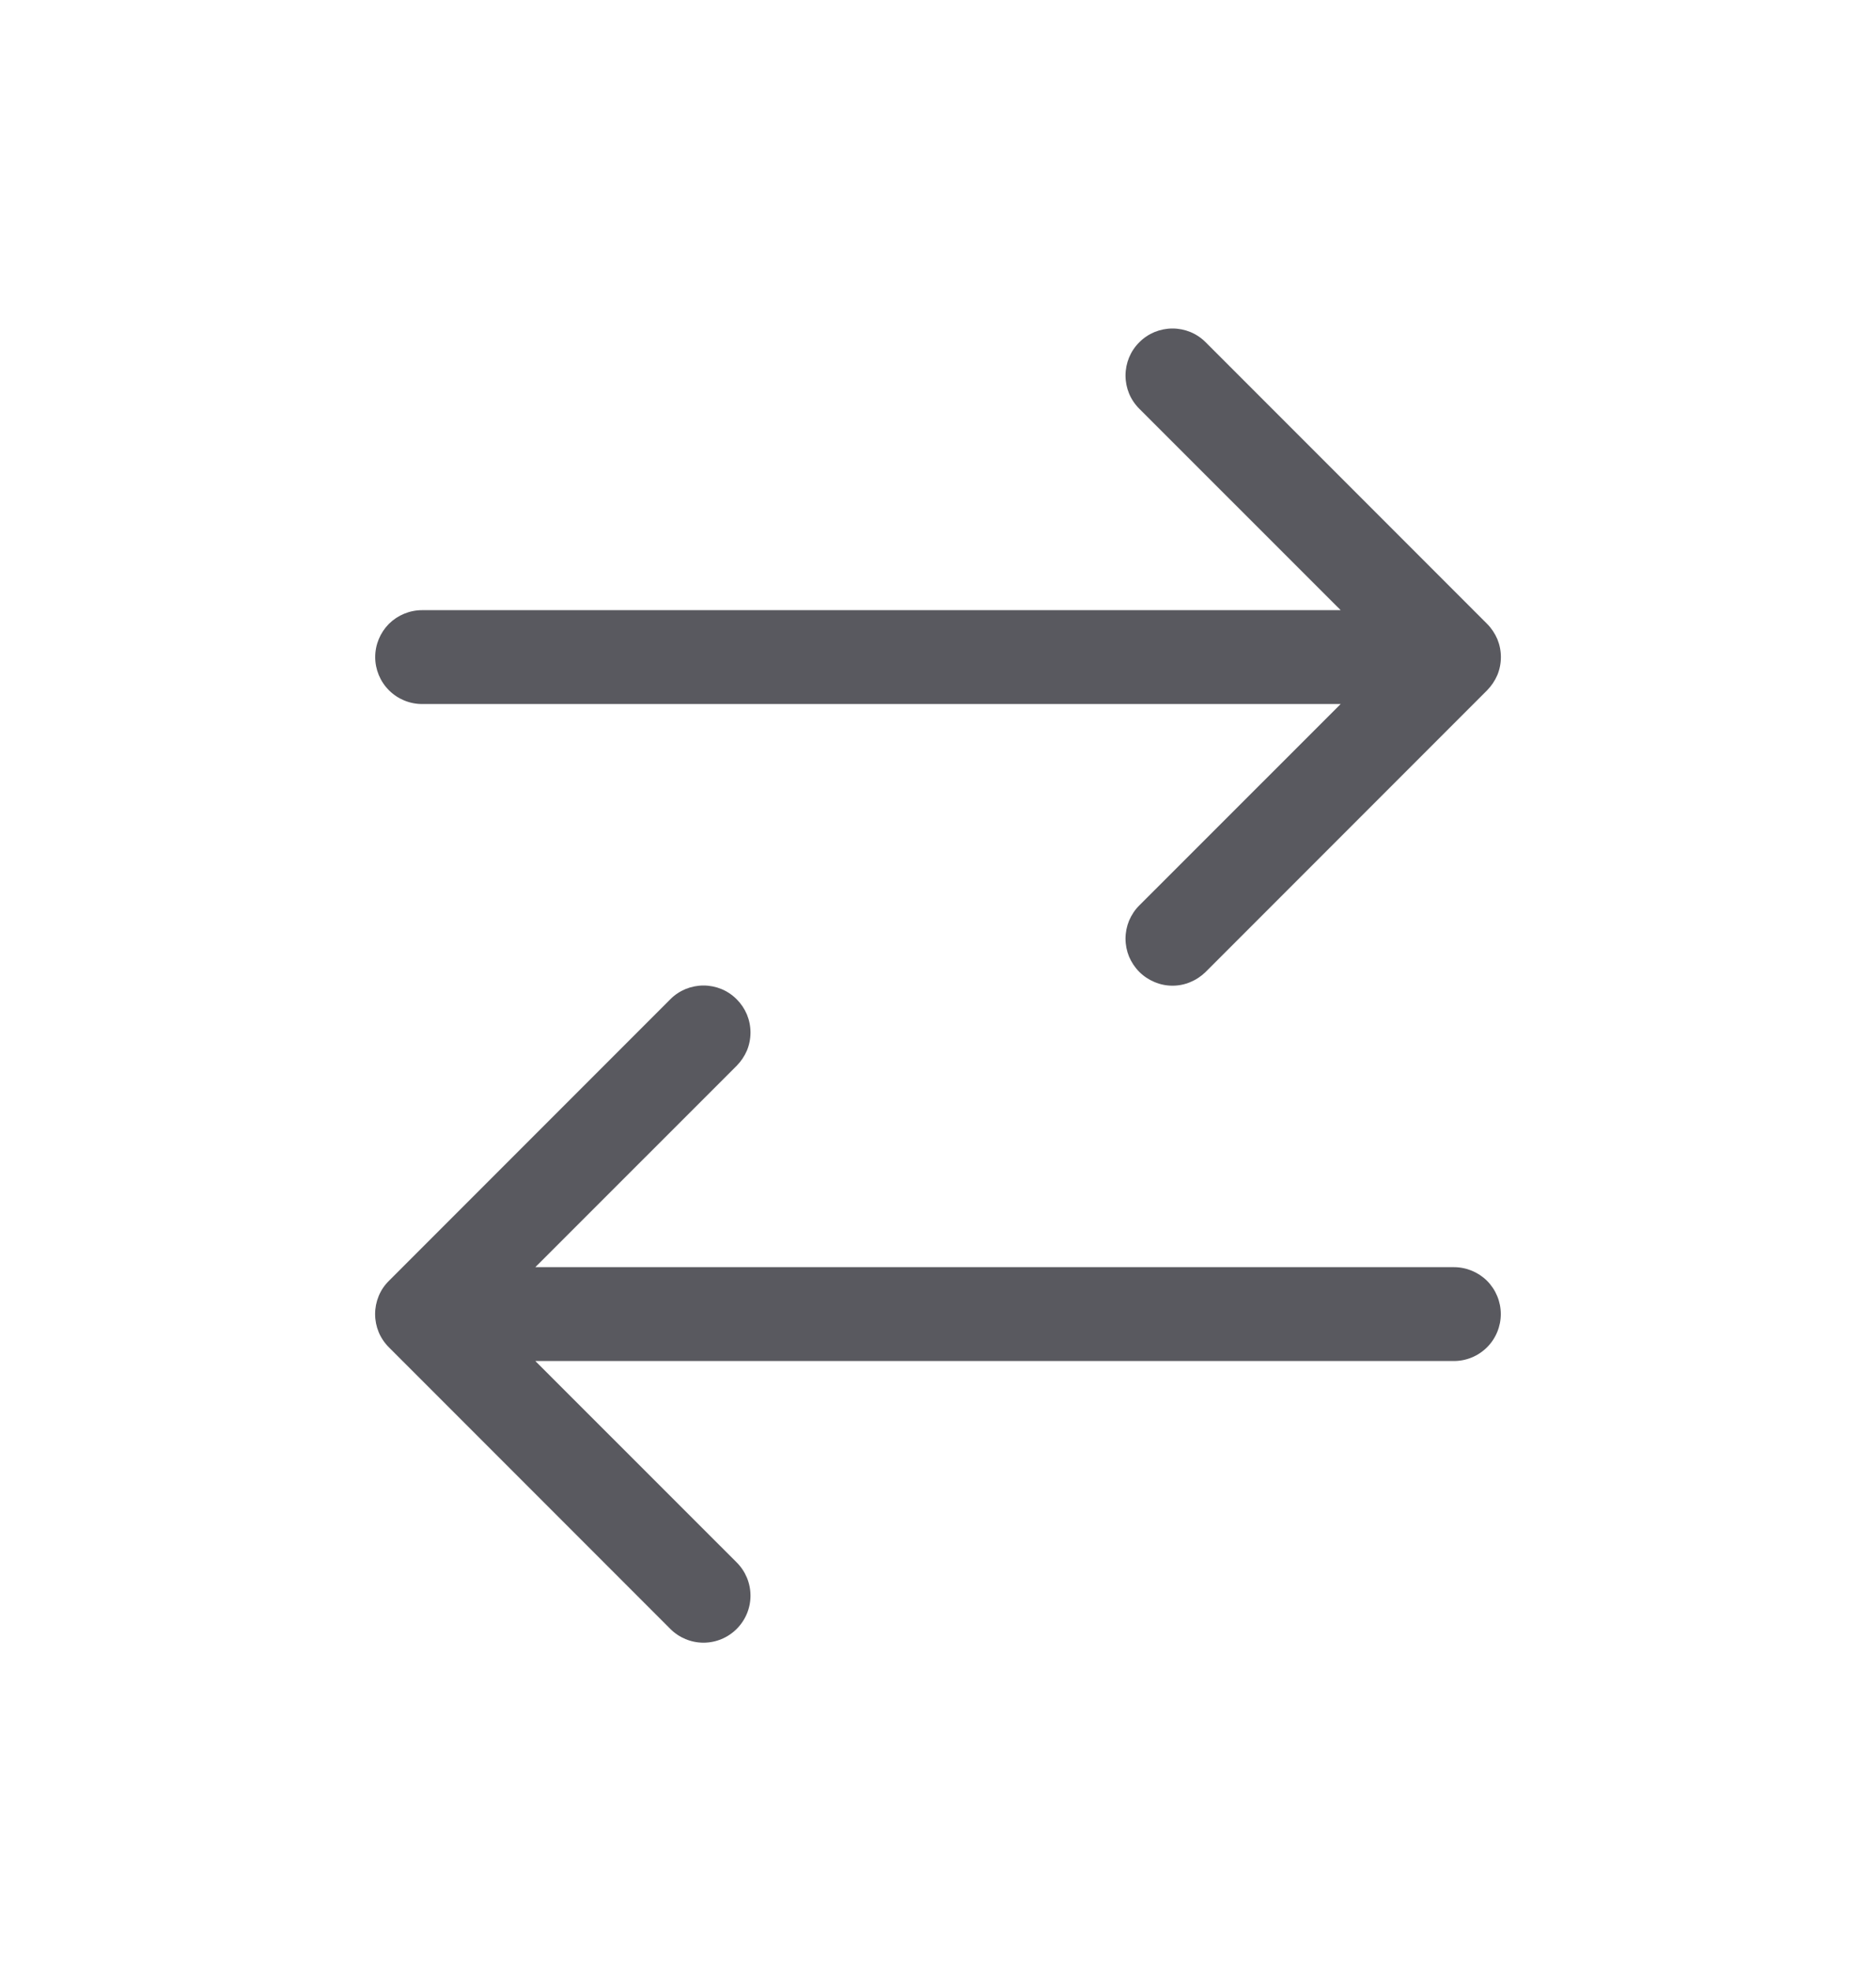 <svg xmlns="http://www.w3.org/2000/svg" width="20" height="21" viewBox="0 0 20 21" fill="none">
    <path d="M12.146 3.647C12.192 3.6 12.248 3.563 12.308 3.538C12.369 3.513 12.434 3.5 12.5 3.5C12.566 3.5 12.631 3.513 12.692 3.538C12.752 3.563 12.807 3.6 12.854 3.647L15.854 6.647C15.9 6.693 15.937 6.749 15.963 6.809C15.988 6.87 16.001 6.935 16.001 7.001C16.001 7.067 15.988 7.132 15.963 7.193C15.937 7.253 15.9 7.308 15.854 7.355L12.854 10.355C12.807 10.401 12.752 10.438 12.691 10.463C12.631 10.489 12.566 10.502 12.5 10.502C12.434 10.502 12.369 10.489 12.308 10.463C12.248 10.438 12.192 10.401 12.146 10.355C12.099 10.308 12.063 10.253 12.037 10.193C12.012 10.132 11.999 10.067 11.999 10.001C11.999 9.935 12.012 9.87 12.037 9.809C12.063 9.749 12.099 9.693 12.146 9.647L14.293 7.501H4.5C4.367 7.501 4.24 7.448 4.146 7.354C4.053 7.261 4 7.133 4 7.001C4 6.868 4.053 6.741 4.146 6.647C4.24 6.554 4.367 6.501 4.5 6.501H14.293L12.146 4.355C12.099 4.308 12.062 4.253 12.037 4.193C12.012 4.132 11.999 4.067 11.999 4.001C11.999 3.935 12.012 3.87 12.037 3.809C12.062 3.749 12.099 3.693 12.146 3.647ZM7.854 10.647C7.9 10.693 7.937 10.748 7.963 10.809C7.988 10.87 8.001 10.935 8.001 11.001C8.001 11.067 7.988 11.132 7.963 11.193C7.937 11.253 7.9 11.308 7.854 11.355L5.707 13.501H15.5C15.633 13.501 15.76 13.554 15.854 13.647C15.947 13.741 16 13.868 16 14.001C16 14.133 15.947 14.261 15.854 14.354C15.76 14.448 15.633 14.501 15.5 14.501H5.707L7.854 16.647C7.948 16.741 8.001 16.868 8.001 17.001C8.001 17.134 7.948 17.261 7.854 17.355C7.76 17.449 7.633 17.502 7.5 17.502C7.367 17.502 7.24 17.449 7.146 17.355L4.146 14.355C4.099 14.308 4.062 14.253 4.037 14.193C4.012 14.132 3.999 14.067 3.999 14.001C3.999 13.935 4.012 13.87 4.037 13.809C4.062 13.748 4.099 13.693 4.146 13.647L7.146 10.647C7.192 10.6 7.248 10.563 7.308 10.538C7.369 10.513 7.434 10.5 7.5 10.5C7.566 10.5 7.631 10.513 7.692 10.538C7.752 10.563 7.807 10.6 7.854 10.647Z" fill="#3C3C43" fill-opacity="0.85"/>
</svg>